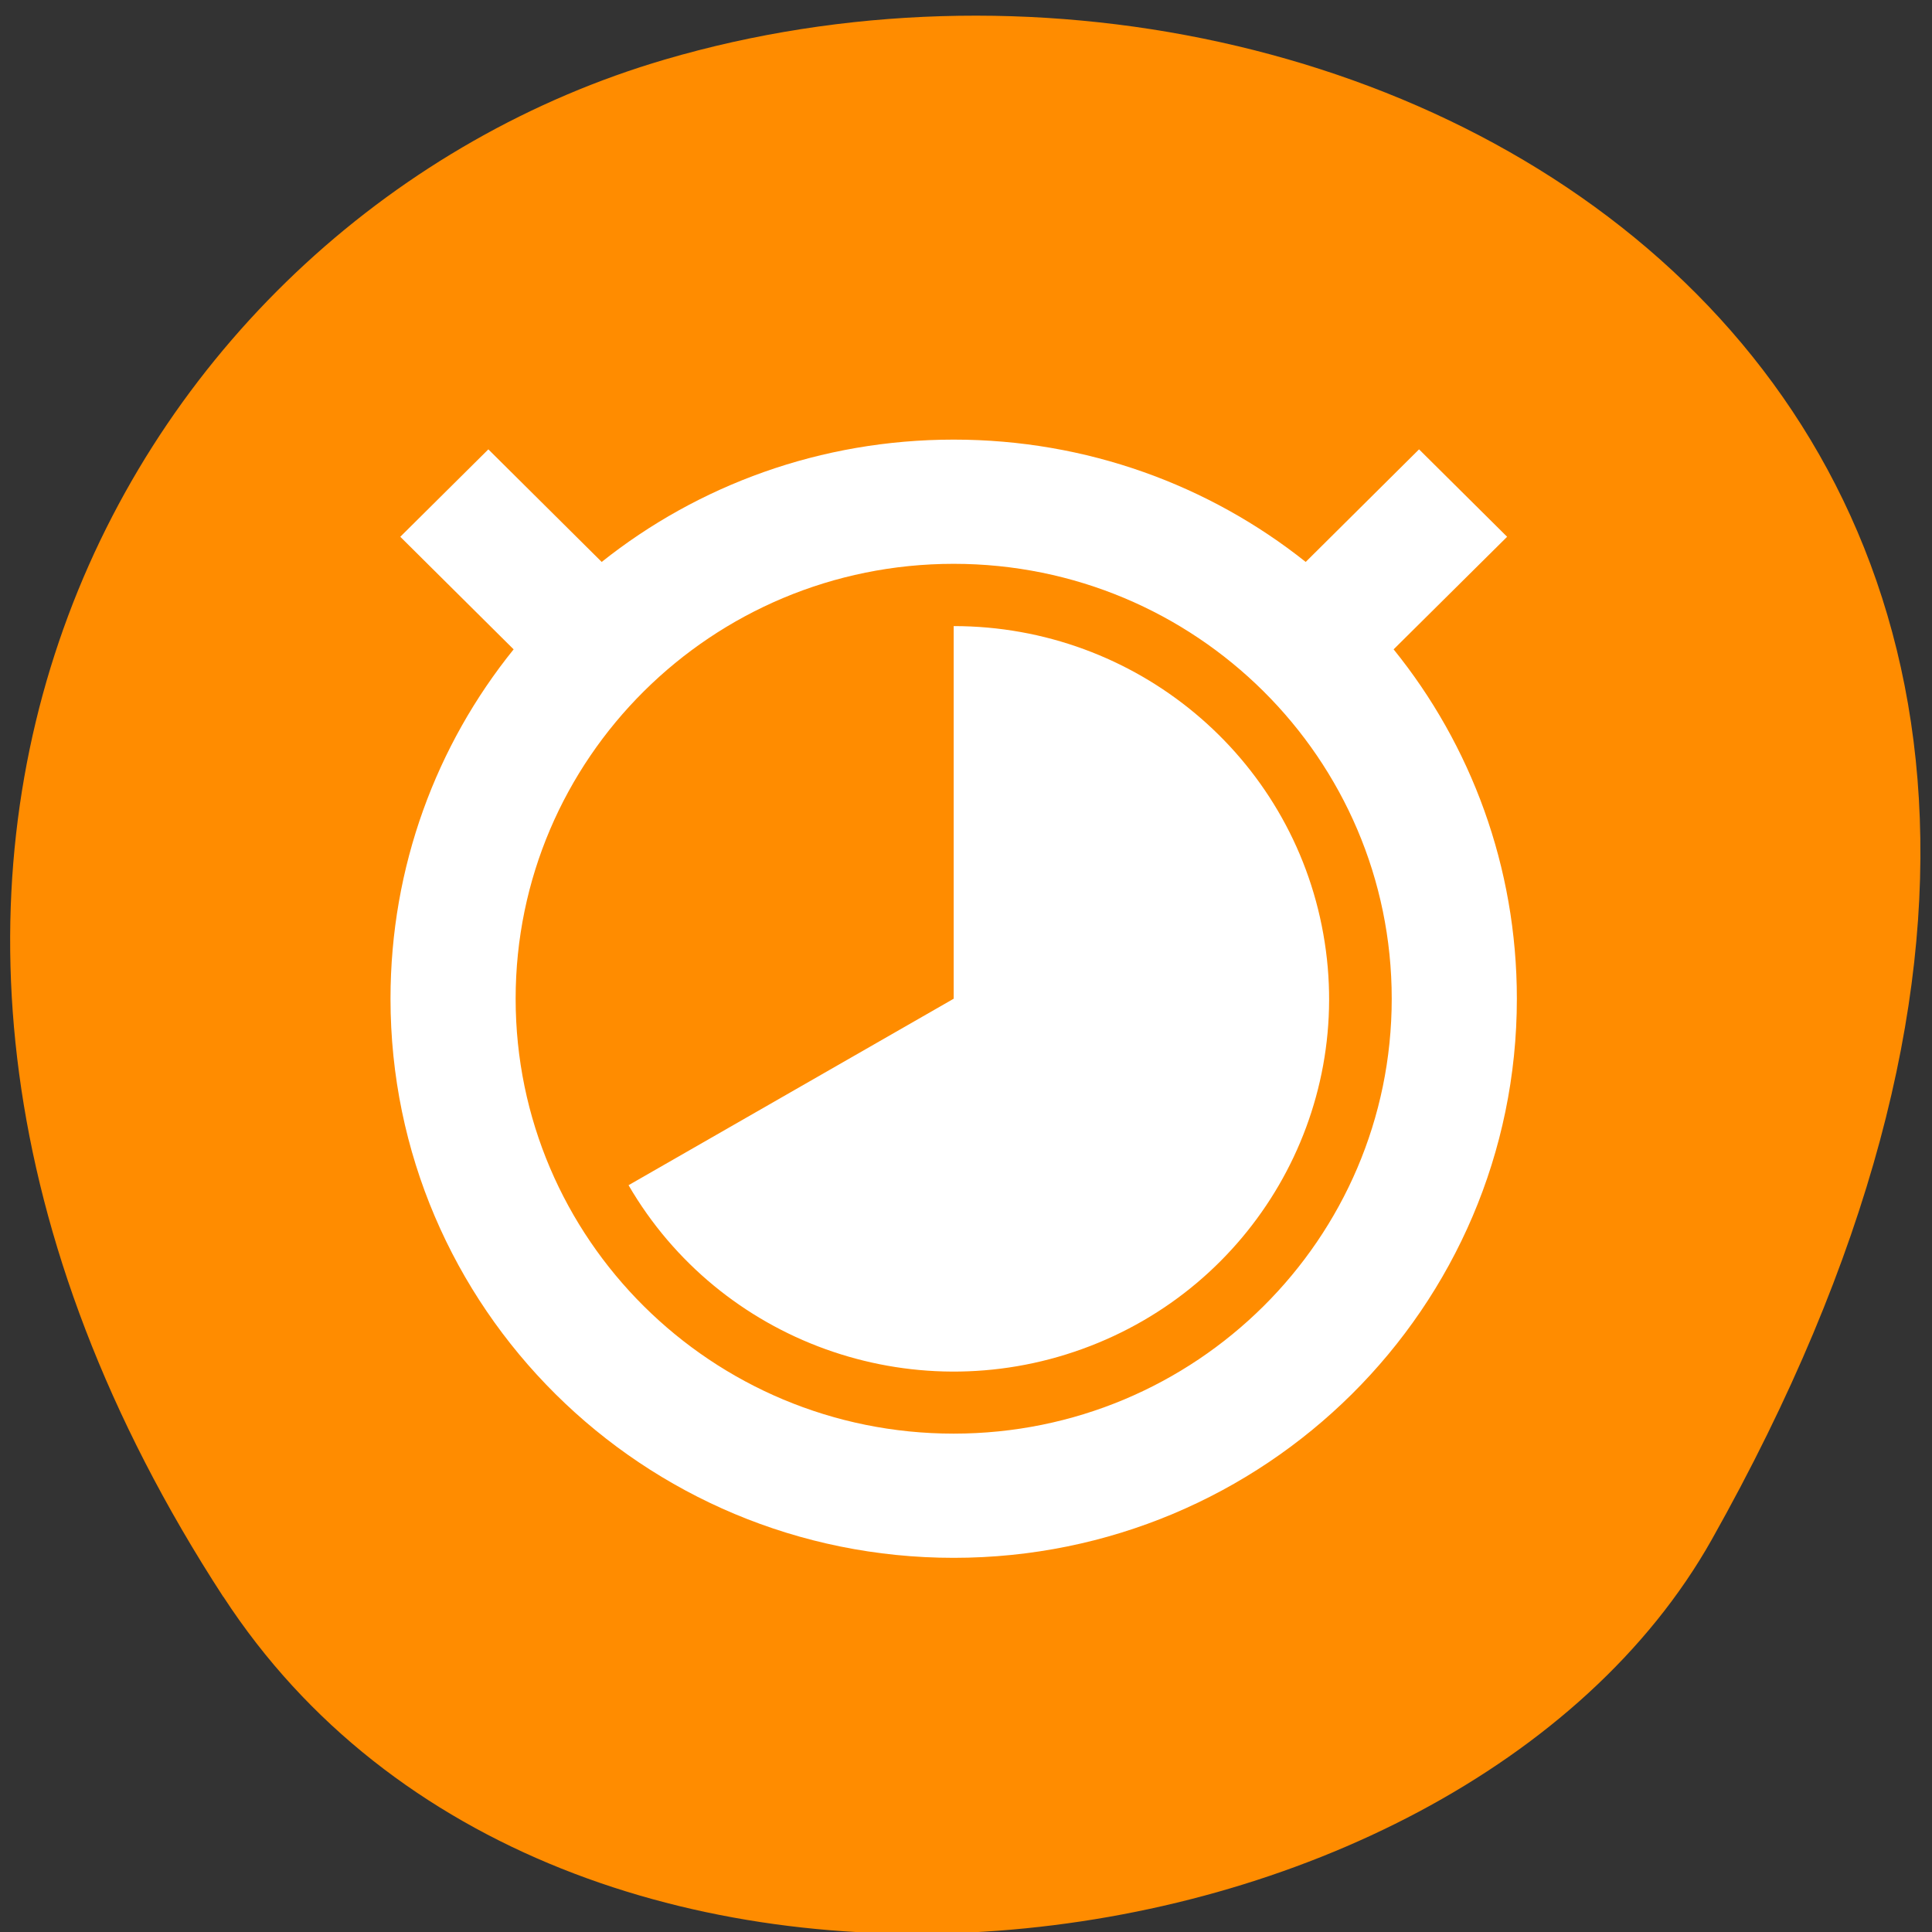 <svg xmlns="http://www.w3.org/2000/svg" viewBox="0 0 48 48"><rect x="0" y="0" width="48" height="48" fill="#333333" stroke="none"/><path d="m 5.547 39.672 c -11.676 -17.957 -2.254 -34.312 10.965 -38.191 c 17.781 -5.223 41.922 8.496 26.016 36.77 c -6.324 11.234 -28.66 14.207 -36.977 1.422" style="fill:#ff8c00"/><path d="m 23.695 10.922 c -3.309 0 -6.352 1.133 -8.746 3.039 l -2.816 -2.797 l -2.188 2.172 l 2.816 2.797 c -1.918 2.375 -3.059 5.398 -3.059 8.68 c 0 7.672 6.266 13.891 13.992 13.891 c 7.727 0 13.992 -6.219 13.992 -13.891 c 0 -3.281 -1.141 -6.305 -3.062 -8.68 l 2.82 -2.797 l -2.188 -2.172 l -2.816 2.797 c -2.395 -1.906 -5.438 -3.039 -8.746 -3.039 m 0 3.086 c 6.012 0 10.883 4.84 10.883 10.805 c 0 5.969 -4.871 10.805 -10.883 10.805 c -6.012 0 -10.883 -4.836 -10.883 -10.805 c 0 -5.965 4.871 -10.805 10.883 -10.805 m 0 1.547 v 9.258 l -8.078 4.633 c 2.262 3.891 7.016 5.609 11.27 4.07 c 4.254 -1.535 6.781 -5.883 5.992 -10.309 c -0.785 -4.426 -4.656 -7.652 -9.184 -7.652" style="fill:#fff"/></svg>